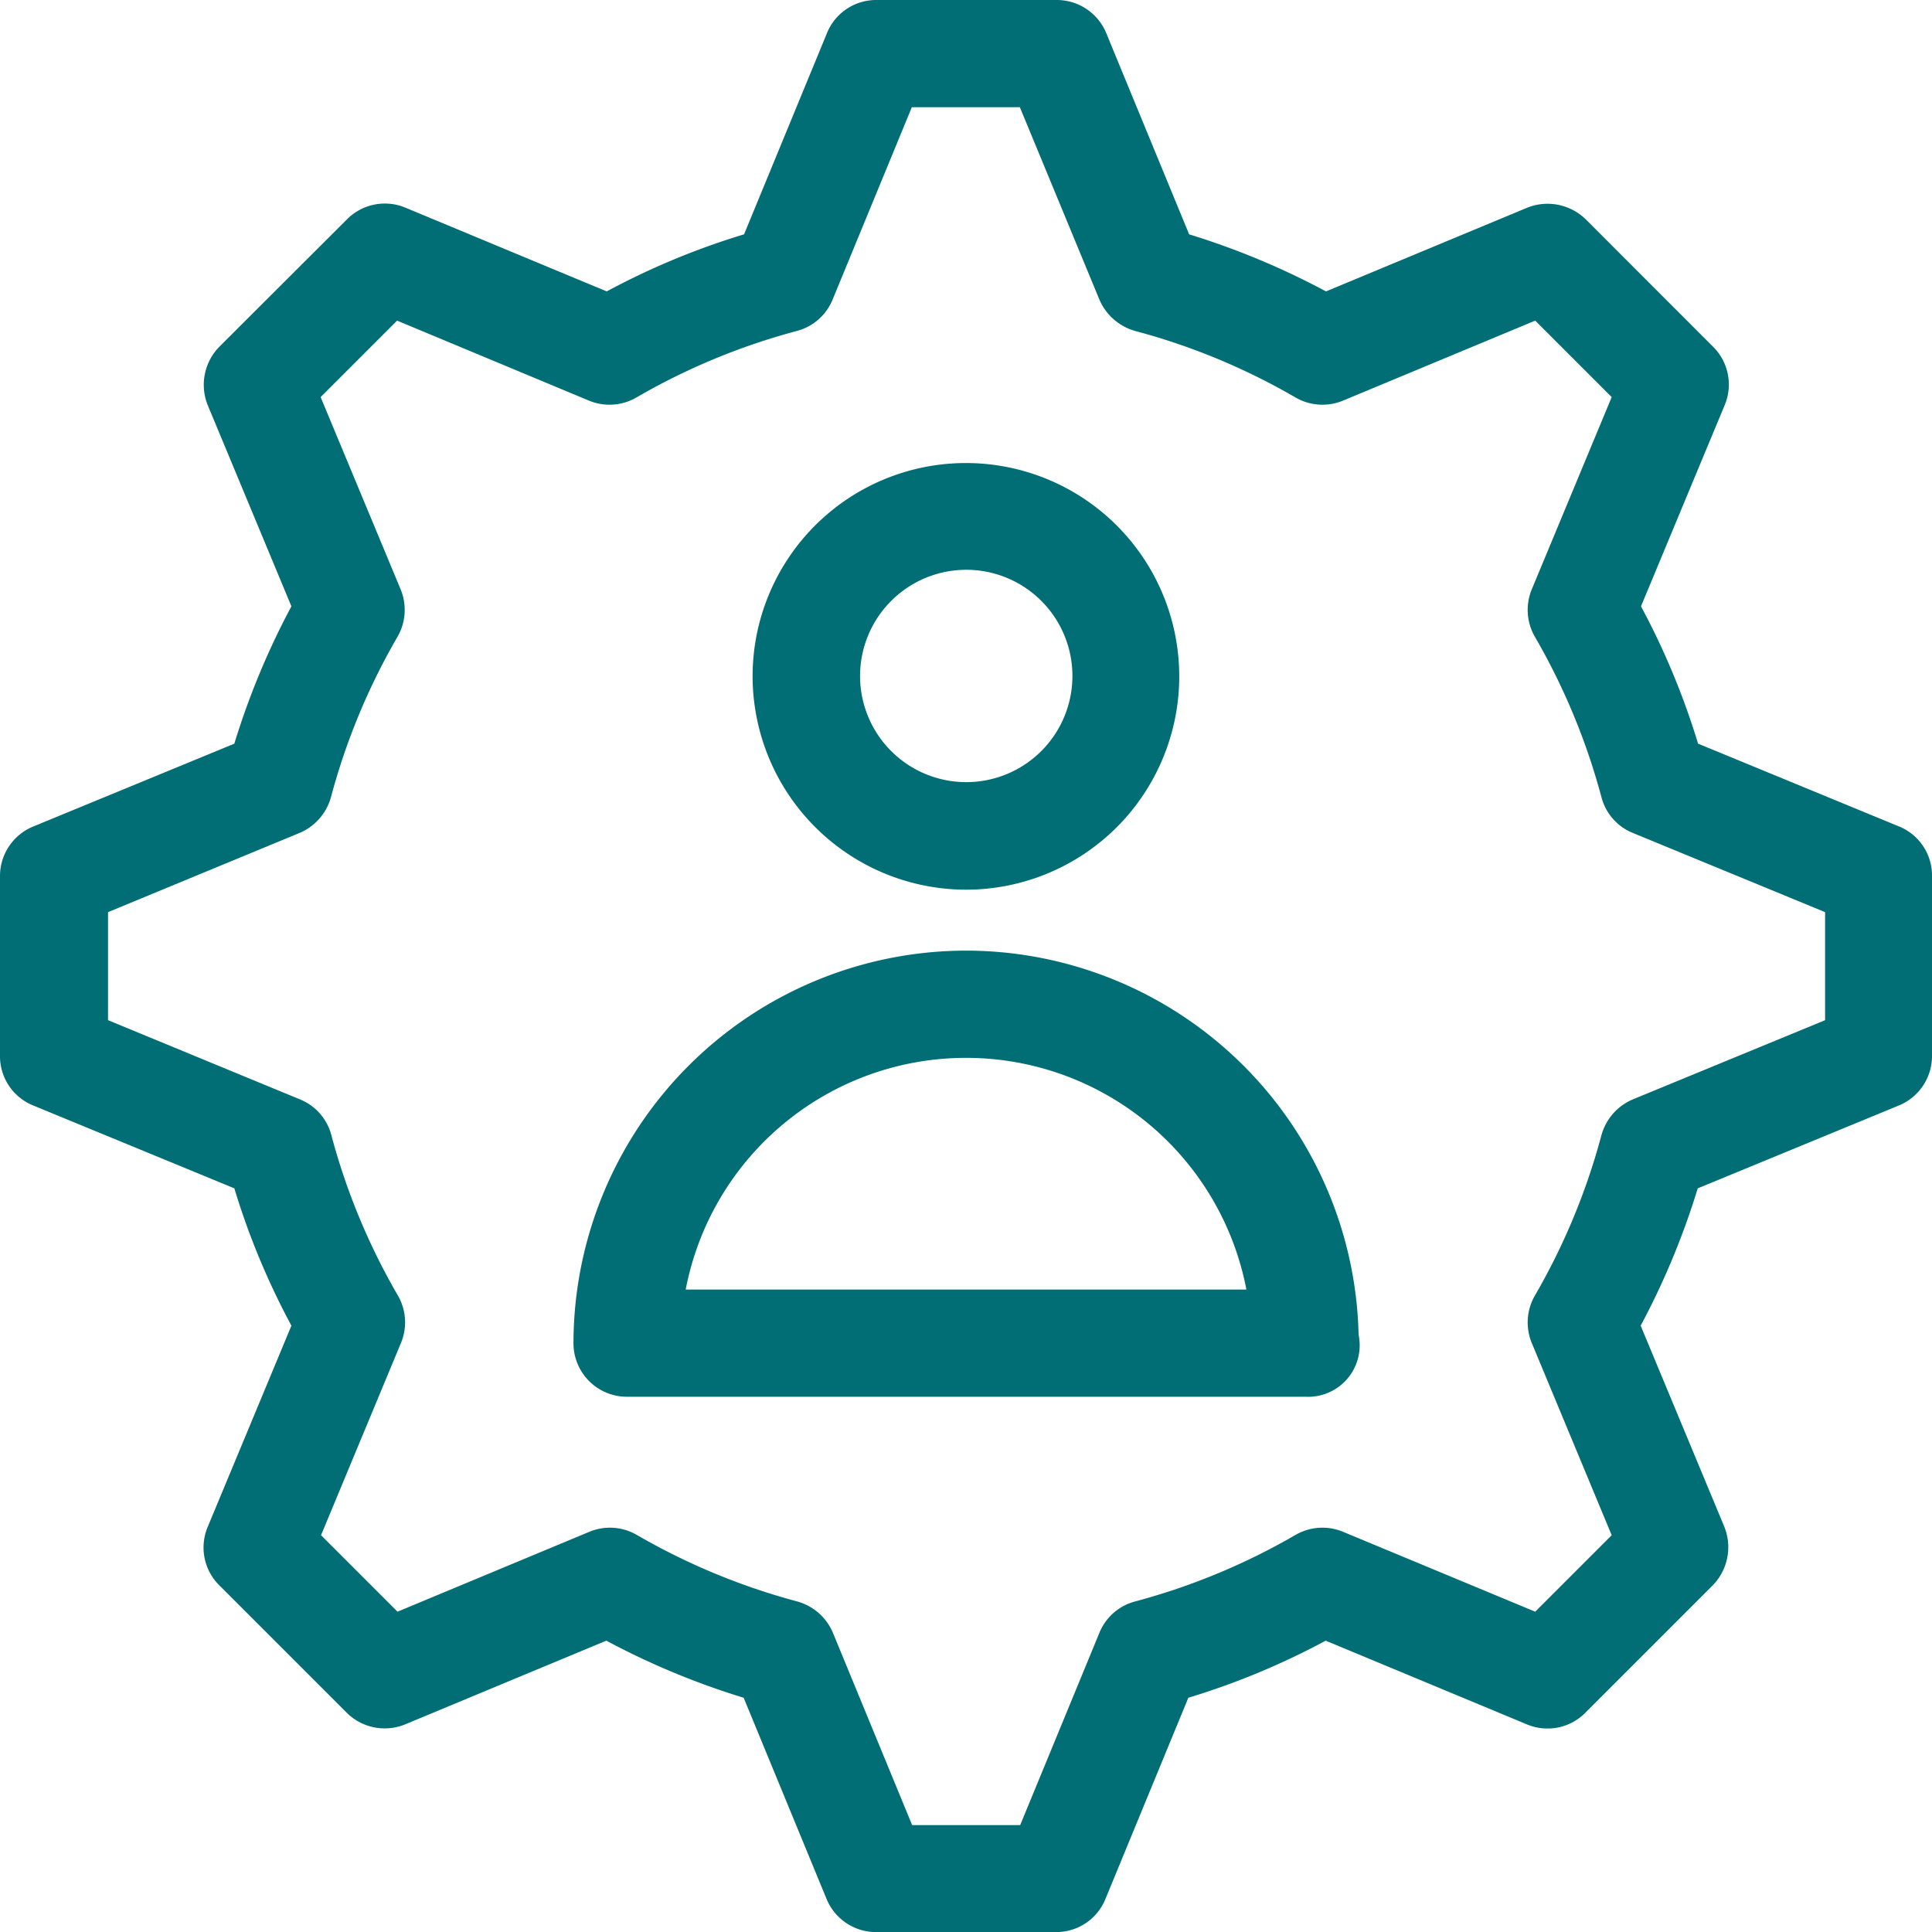 <svg xmlns="http://www.w3.org/2000/svg" width="24" height="24" viewBox="0 0 24 24"><defs><style>.a{fill:#006e74;}</style></defs><g transform="translate(-7 -7)"><path class="a" d="M30.594,17.268l-2.5-1.03a9.319,9.319,0,0,0-.709-1.706l1.04-2.5a.66.66,0,0,0-.147-.727L26.7,9.726a.679.679,0,0,0-.728-.146l-2.5,1.04a9.505,9.505,0,0,0-1.7-.709l-1.03-2.5A.664.664,0,0,0,20.122,7H17.887a.659.659,0,0,0-.614.411l-1.03,2.5a9.221,9.221,0,0,0-1.706.709l-2.5-1.04a.663.663,0,0,0-.728.146L9.727,11.305a.676.676,0,0,0-.147.727l1.04,2.5a9.515,9.515,0,0,0-.709,1.706l-2.5,1.03A.664.664,0,0,0,7,17.882v2.235a.659.659,0,0,0,.411.615l2.5,1.03a9.25,9.25,0,0,0,.709,1.706l-1.04,2.5a.661.661,0,0,0,.147.728l1.578,1.578a.669.669,0,0,0,.727.147l2.5-1.04a9.515,9.515,0,0,0,1.706.709l1.03,2.5a.664.664,0,0,0,.614.411h2.235a.659.659,0,0,0,.615-.411l1.03-2.5a9.25,9.25,0,0,0,1.706-.709l2.5,1.04a.661.661,0,0,0,.728-.147l1.578-1.578a.679.679,0,0,0,.147-.728l-1.04-2.5a9.515,9.515,0,0,0,.709-1.706l2.5-1.03A.664.664,0,0,0,31,20.117V17.882A.657.657,0,0,0,30.594,17.268Zm-.922,2.405-2.386.983a.678.678,0,0,0-.392.444,8.168,8.168,0,0,1-.827,1.994.668.668,0,0,0-.038.591l.992,2.386-.95.95-2.386-.992a.668.668,0,0,0-.591.038,8.168,8.168,0,0,1-1.994.827.66.66,0,0,0-.444.392l-.983,2.386H18.331l-.983-2.386a.676.676,0,0,0-.444-.392,8.2,8.2,0,0,1-1.994-.827.666.666,0,0,0-.59-.038l-2.382.992-.95-.95.992-2.386a.665.665,0,0,0-.037-.591,8.129,8.129,0,0,1-.827-1.994.66.66,0,0,0-.392-.444l-2.382-.983V18.331l2.377-.983a.678.678,0,0,0,.392-.444,8.161,8.161,0,0,1,.827-1.994.668.668,0,0,0,.038-.591l-.993-2.386.95-.95,2.382.993a.666.666,0,0,0,.59-.038,8.152,8.152,0,0,1,1.995-.827.662.662,0,0,0,.444-.392l.983-2.387h1.342l.987,2.387a.685.685,0,0,0,.444.392,8.129,8.129,0,0,1,1.994.827.668.668,0,0,0,.591.038l2.386-.993.95.95-.992,2.386a.668.668,0,0,0,.038.591,8.2,8.2,0,0,1,.827,1.994.658.658,0,0,0,.392.444l2.386.983Z"/><path class="a" d="M19,18.052a2.65,2.65,0,1,0-2.651-2.65A2.655,2.655,0,0,0,19,18.052Zm0-3.974A1.319,1.319,0,1,1,17.684,15.4,1.32,1.32,0,0,1,19,14.078Z"/><path class="a" d="M19,18.809a4.882,4.882,0,0,0-4.876,4.876.664.664,0,0,0,.666.666h8.43a.64.64,0,0,0,.657-.77A4.882,4.882,0,0,0,19,18.809Zm-3.482,4.21a3.546,3.546,0,0,1,6.965,0Z"/></g></svg>